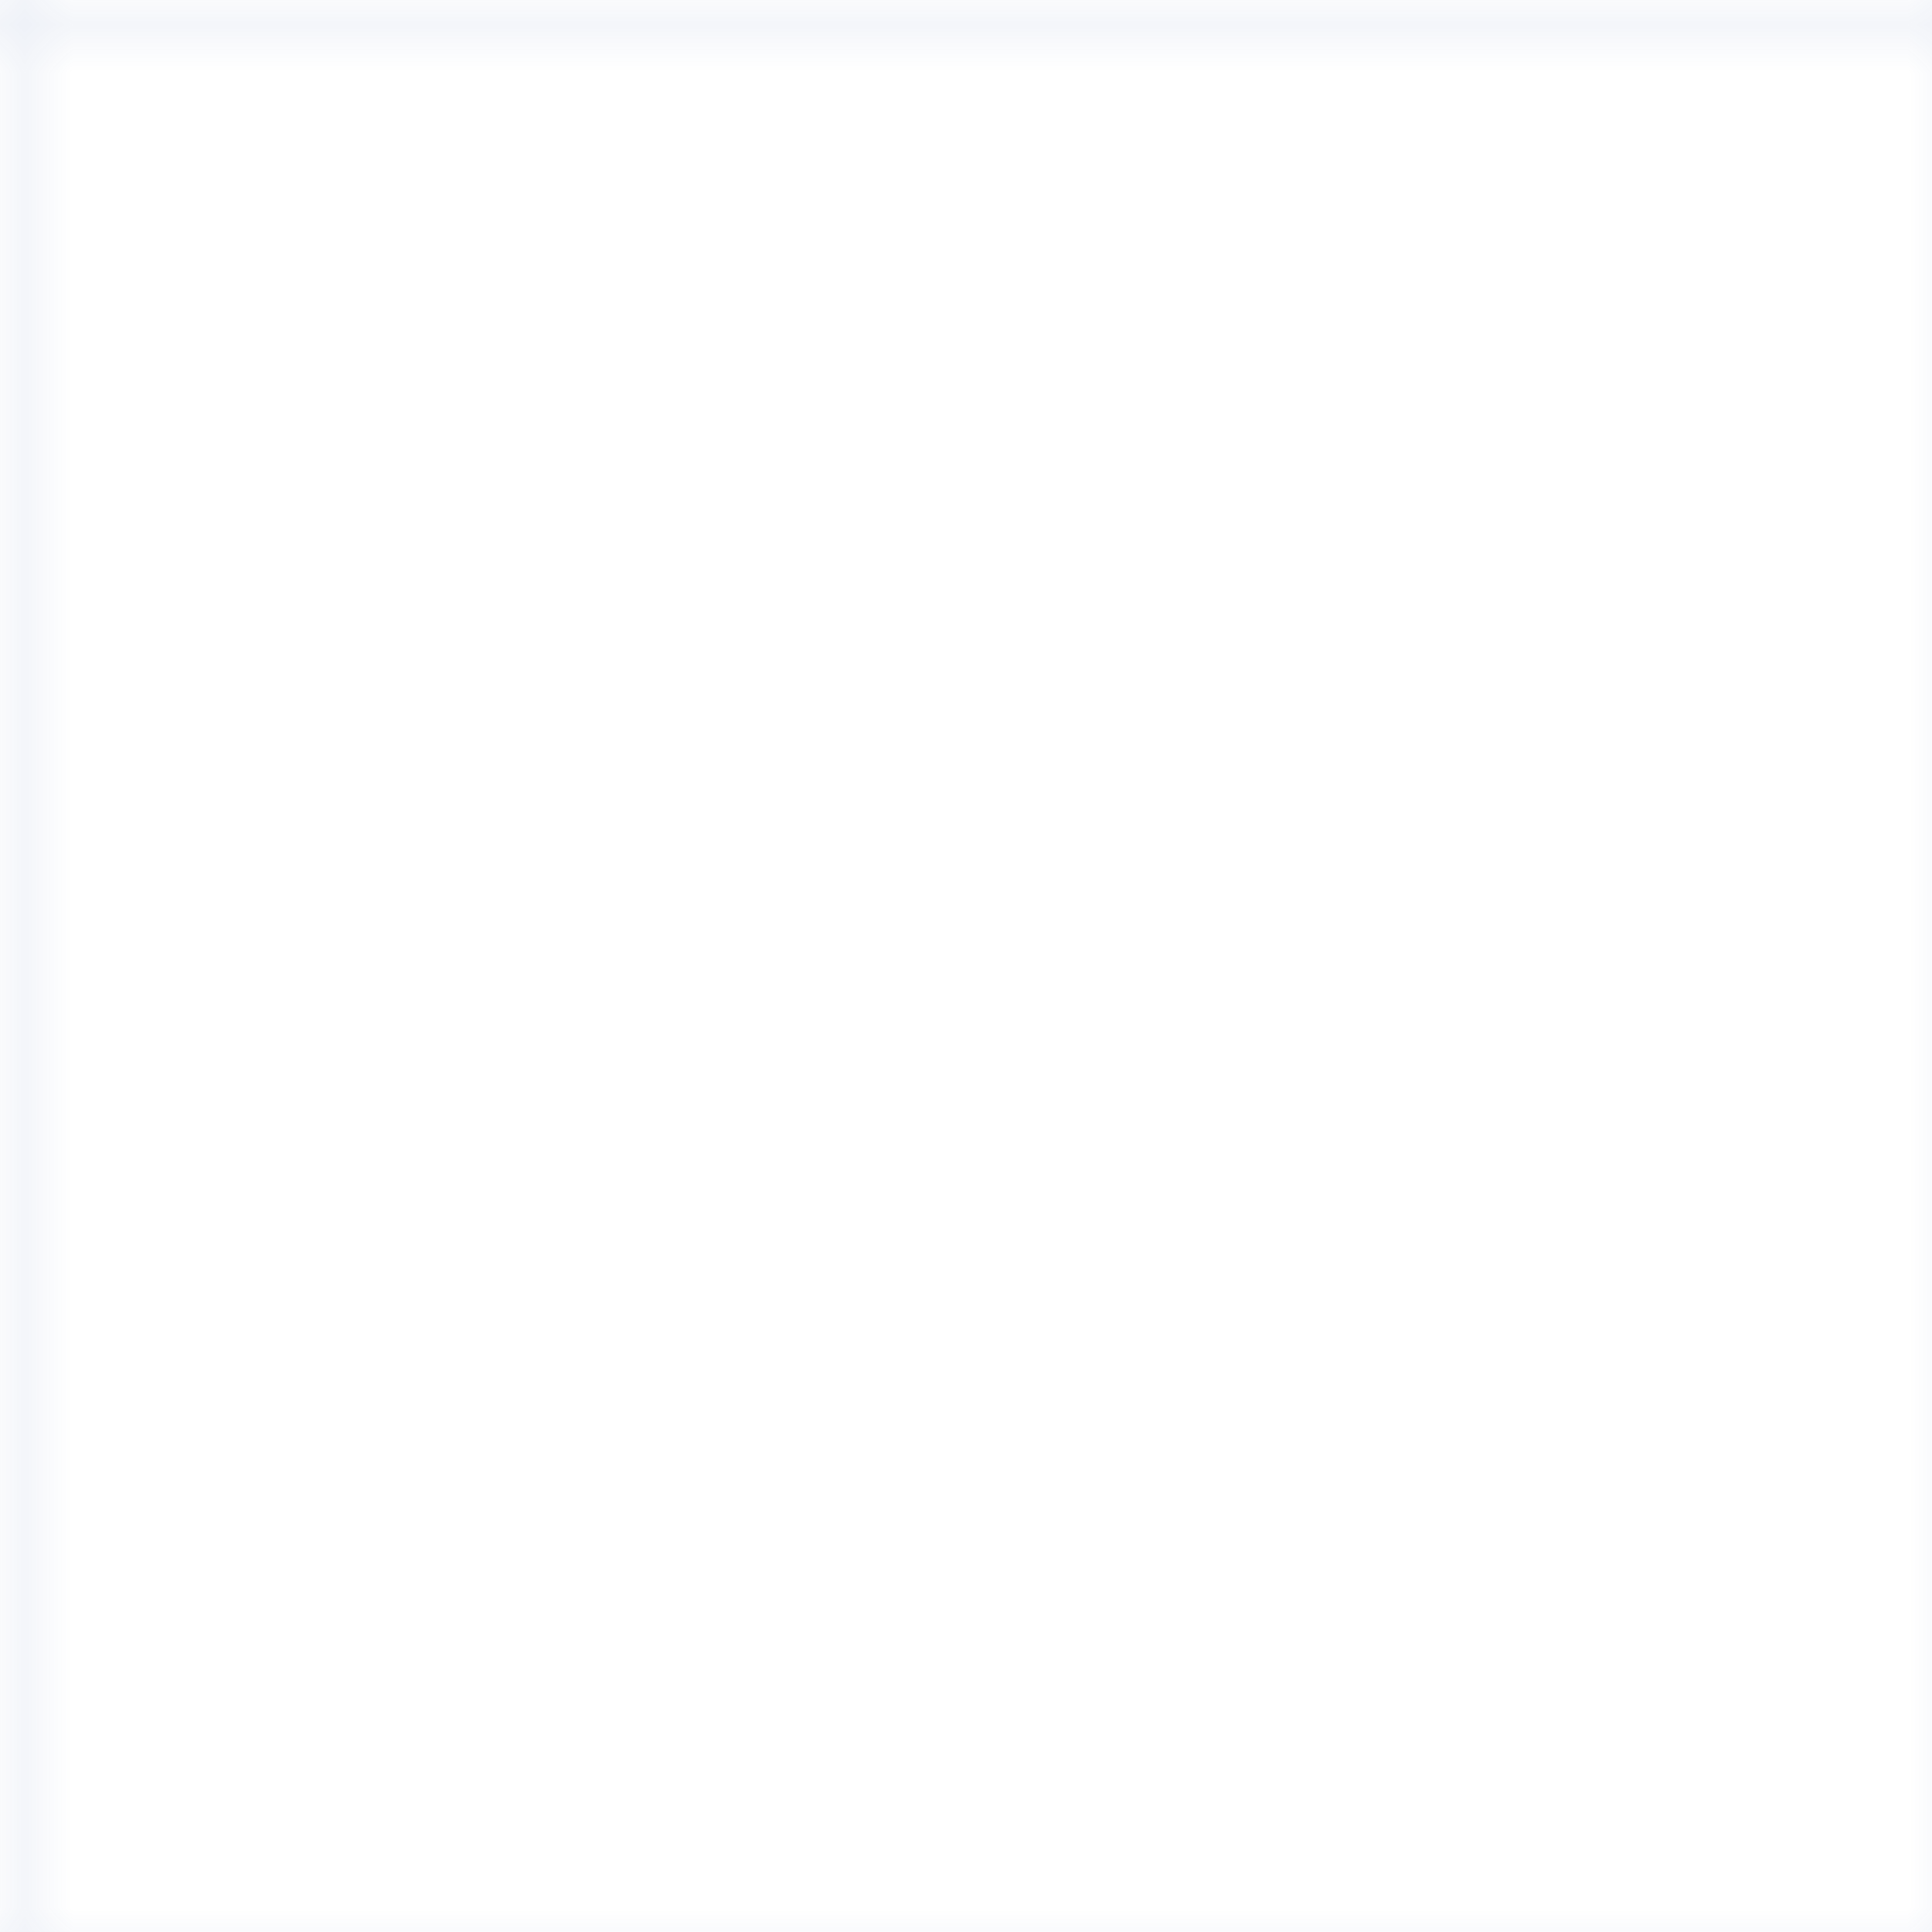 <svg width="40" height="40" viewBox="0 0 40 40" xmlns="http://www.w3.org/2000/svg">
  <defs>
    <pattern id="grid" width="40" height="40" patternUnits="userSpaceOnUse">
      <path d="M 40 0 L 0 0 0 40" fill="none" stroke="rgba(45, 82, 163, 0.1)" stroke-width="1"/>
    </pattern>
  </defs>
  <rect width="40" height="40" fill="url(#grid)" />
</svg> 